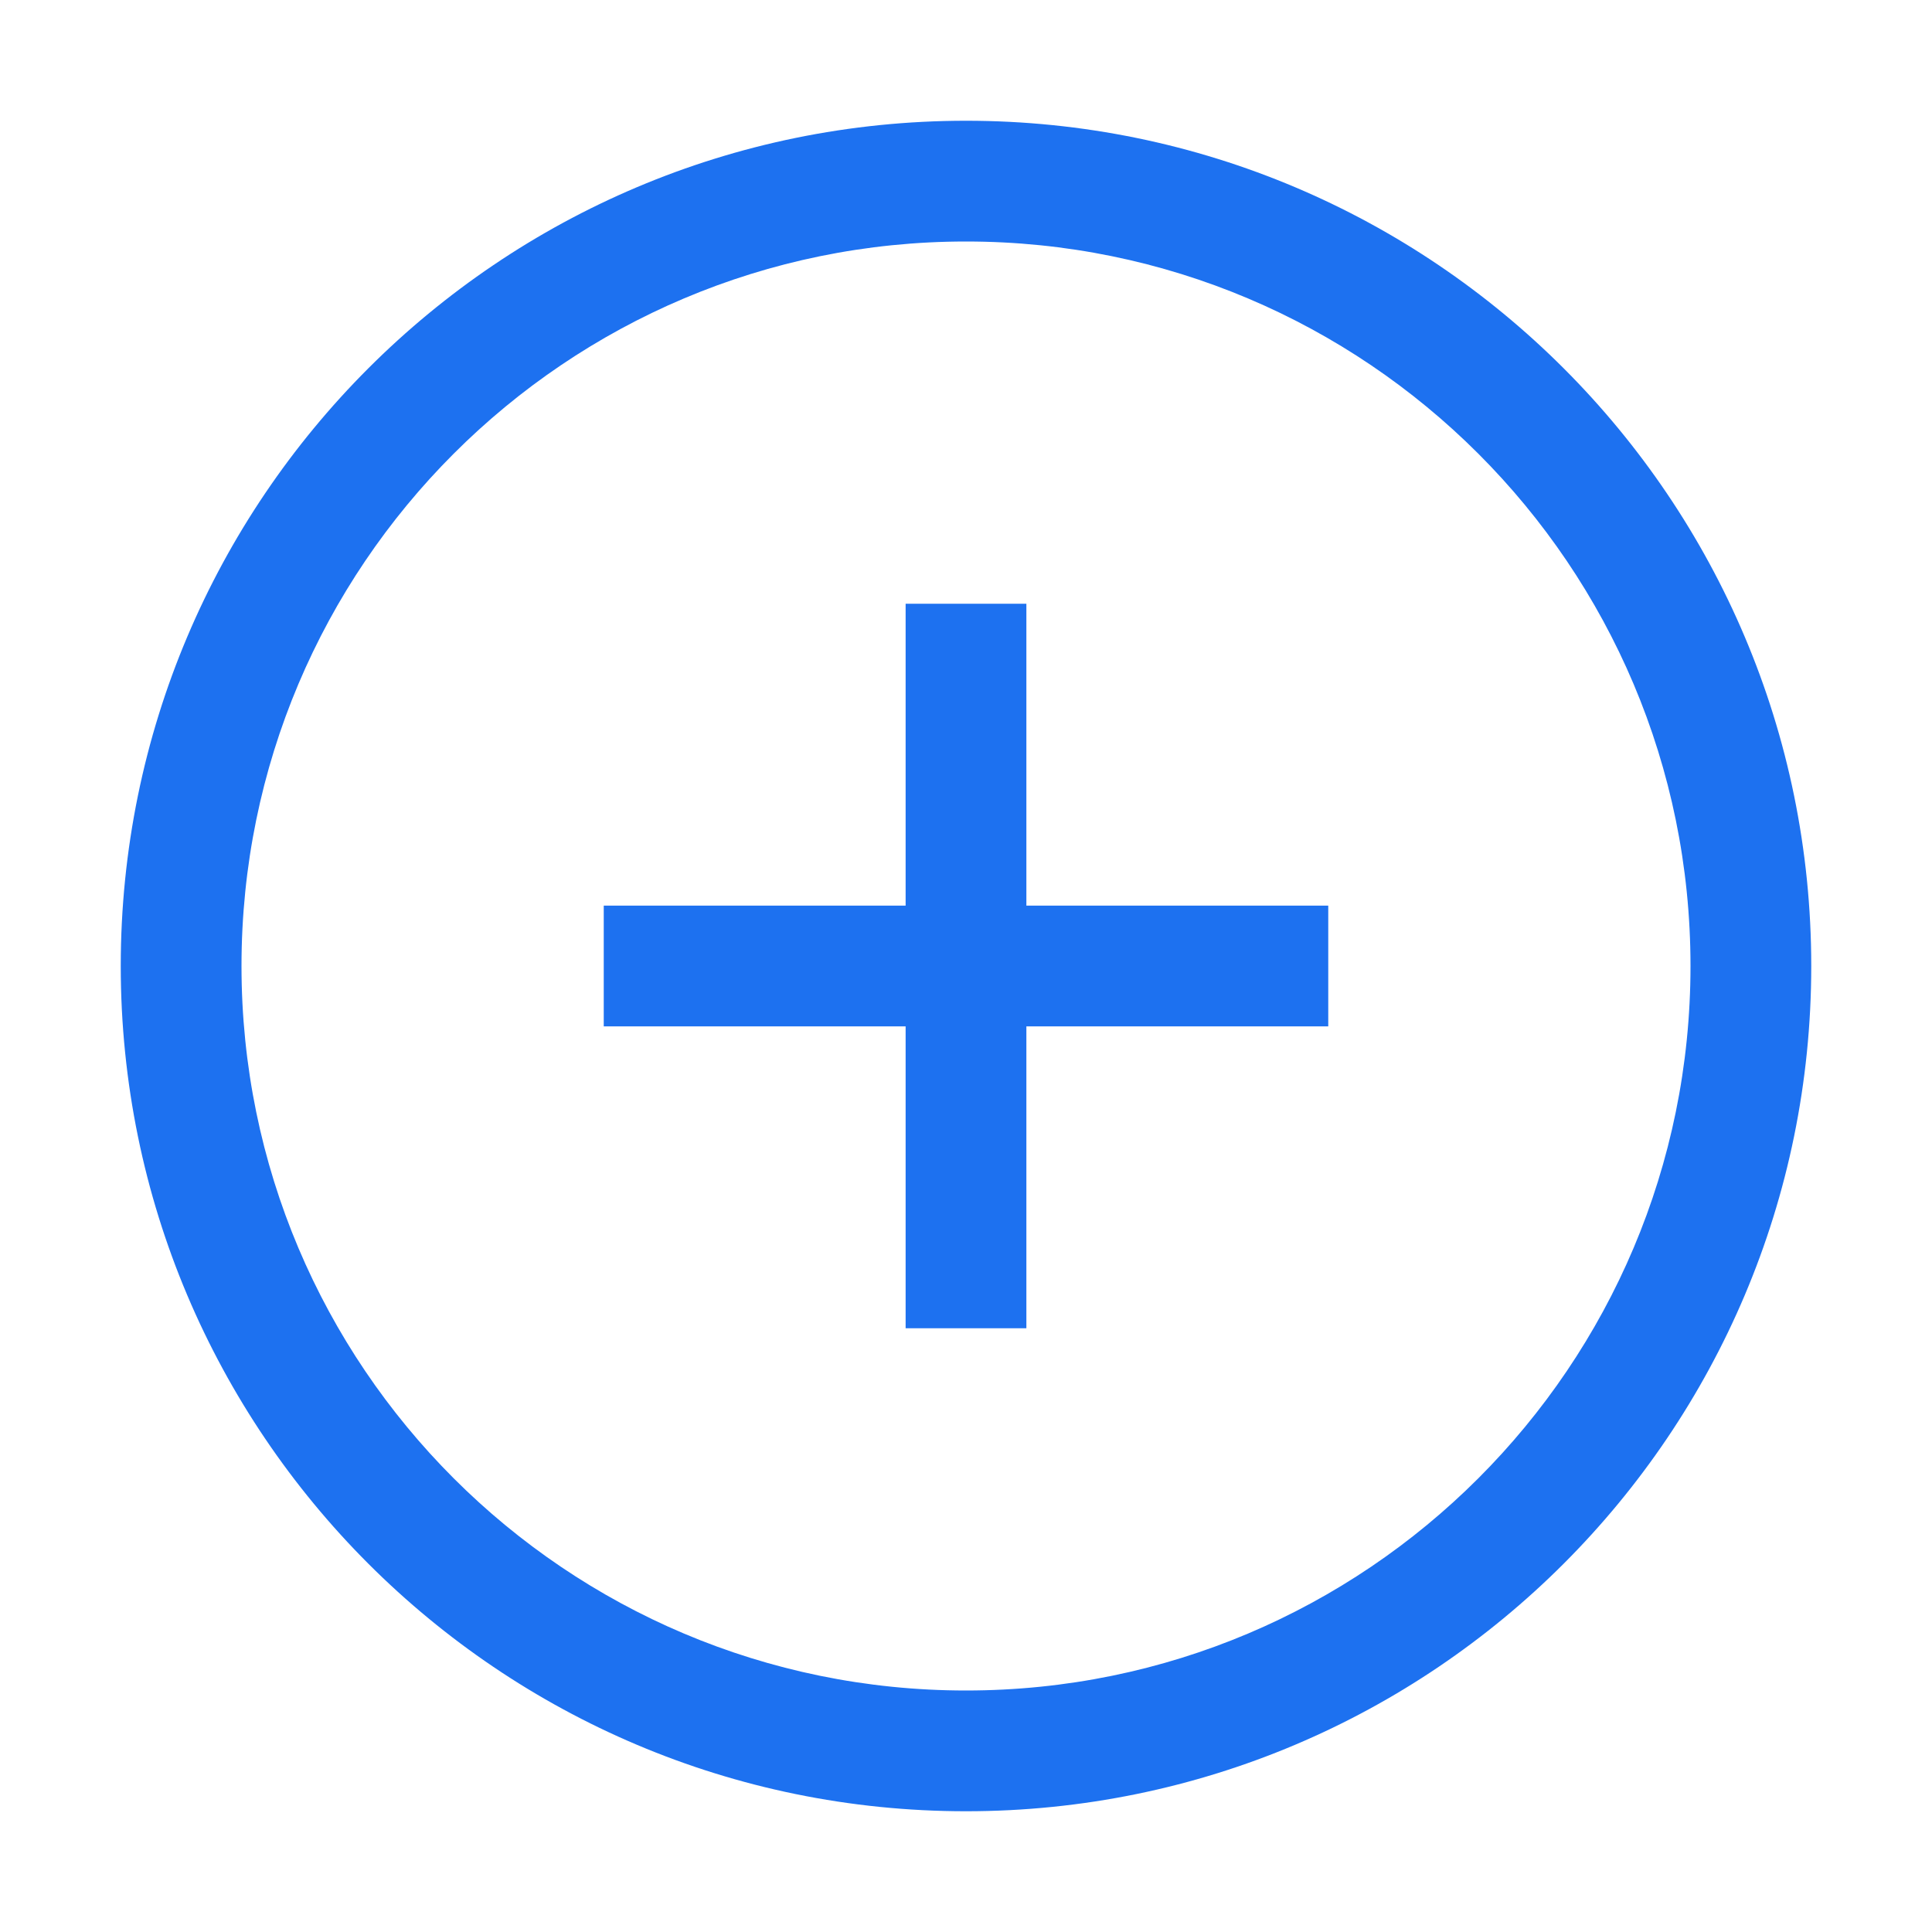 <?xml version="1.0" encoding="UTF-8"?>
<svg width="16px" height="16px" viewBox="0 0 16 16" version="1.1" xmlns="http://www.w3.org/2000/svg" xmlns:xlink="http://www.w3.org/1999/xlink">
    <title>新建组件方案-hover</title>
    <g id="页面-1" stroke="none" stroke-width="1" fill="none" fill-rule="evenodd">
        <g id="快捷操作" transform="translate(-889, -1431)">
            <g id="Group-25备份-5" transform="translate(777, 1341)">
                <g id="编组-35" transform="translate(112, 90)">
                    <g id="编组" transform="translate(1, 1)" fill="#1D71F0" fill-rule="nonzero">
                        <polygon id="路径" points="6.5 6.5 6.5 4 7.5 4 7.5 6.5 10 6.5 10 7.5 7.5 7.5 7.5 10 6.5 10 6.5 7.5 4 7.5 4 6.5"></polygon>
                        <path d="M7,1 C10.314,1 13,3.686 13,7 C13,10.314 10.314,13 7,13 C3.686,13 1,10.314 1,7 C1,3.686 3.686,1 7,1 M7,0 C3.134,0 0,3.134 0,7 C0,10.866 3.134,14 7,14 C10.866,14 14,10.866 14,7 C14,3.134 10.866,0 7,0 L7,0 Z" id="形状"></path>
                    </g>
                </g>
            </g>
        </g>
    </g>
</svg>